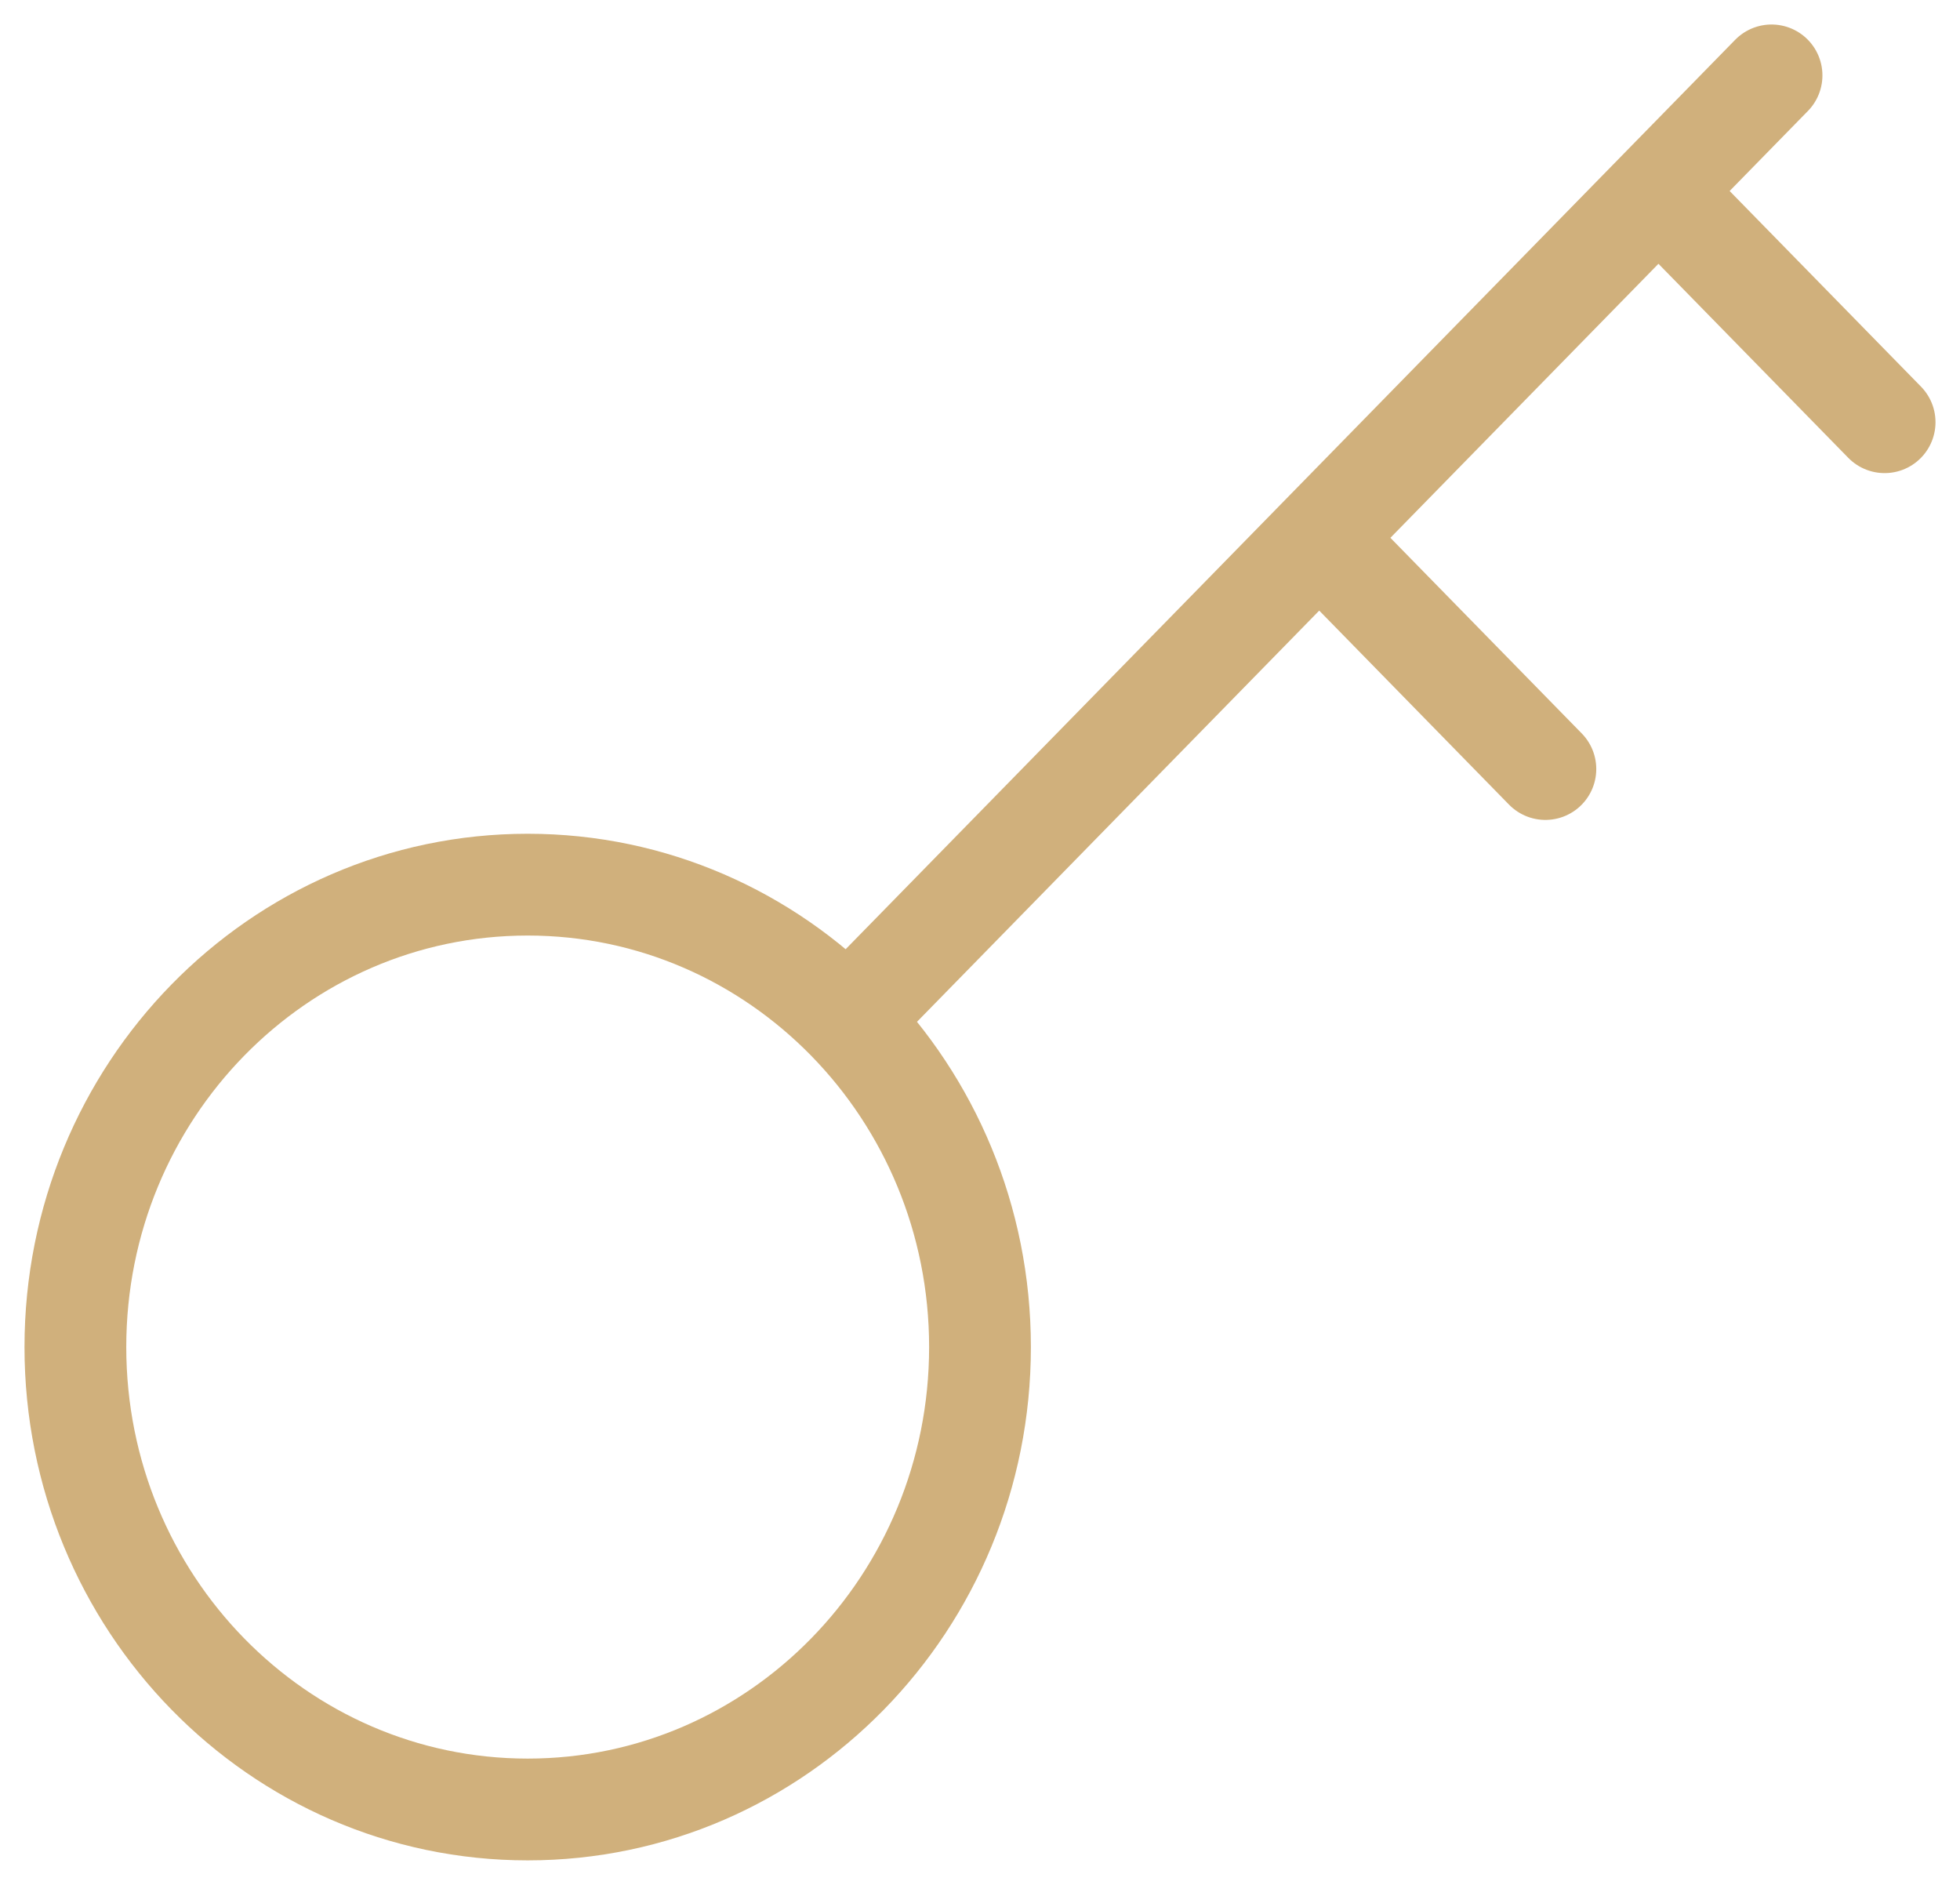 <svg width="52" height="50" viewBox="0 0 52 50" fill="none" xmlns="http://www.w3.org/2000/svg">
<path d="M22.55 26.993L47 2M44 5.067L50 11.2M35 14.267L41 20.4M26 35.733C26 42.508 20.627 48 14 48C7.373 48 2 42.508 2 35.733C2 28.959 7.373 23.467 14 23.467C20.627 23.467 26 28.959 26 35.733Z" stroke="#D0B07C" stroke-width="2.7" stroke-linecap="round" stroke-linejoin="round"/>
</svg>
